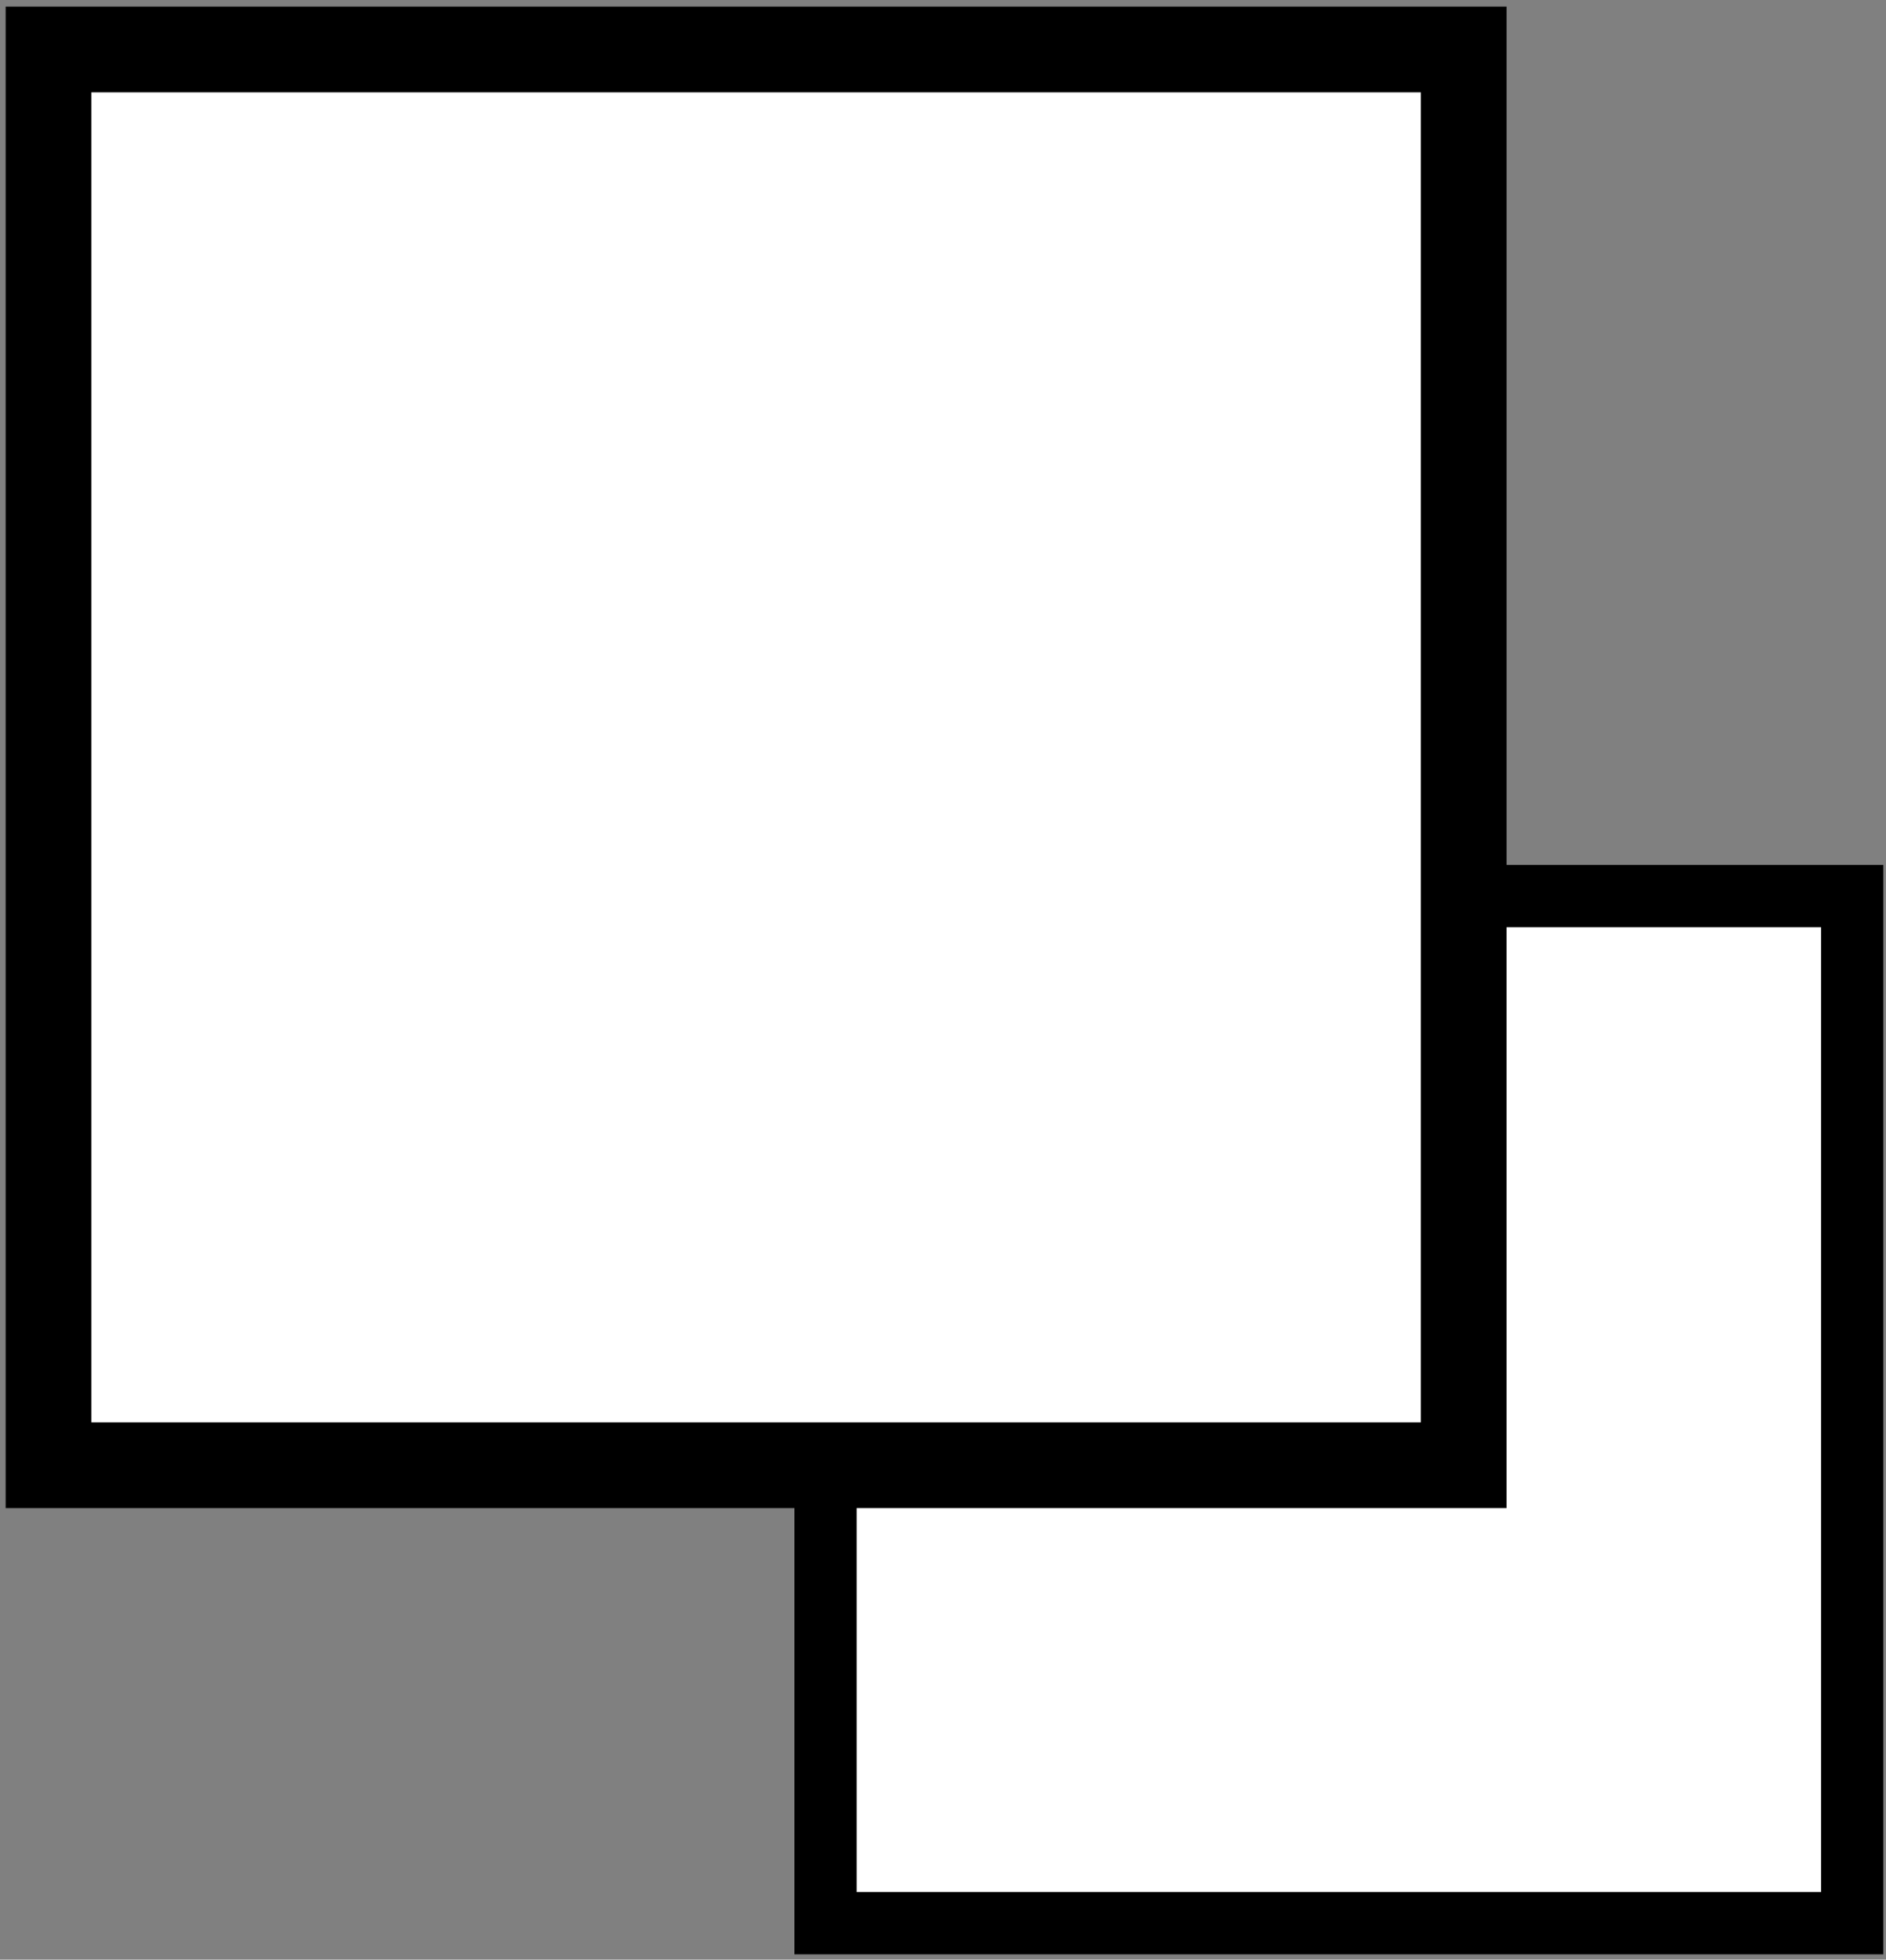 <?xml version="1.0" encoding="utf-8"?>
<!-- Generator: Adobe Illustrator 17.0.2, SVG Export Plug-In . SVG Version: 6.00 Build 0)  -->
<!DOCTYPE svg PUBLIC "-//W3C//DTD SVG 1.1//EN" "http://www.w3.org/Graphics/SVG/1.1/DTD/svg11.dtd">
<svg version="1.1" id="Layer_1" xmlns="http://www.w3.org/2000/svg" xmlns:xlink="http://www.w3.org/1999/xlink" x="0px" y="0px"
	 width="22.656px" height="23.531px" viewBox="0 0 22.656 23.531" enable-background="new 0 0 22.656 23.531" xml:space="preserve">
<rect x="0" y="0" width="22.656" height="23.531" fill="#808080" stroke="none"/>
<rect x="9.917" y="10.76" fill="#FFFFFF" stroke="#000000" stroke-width="0.748" stroke-miterlimit="10" width="12.333" height="12.333"/>
<rect x="0.583" y="0.594" fill="#FFFFFF" stroke="#000000" stroke-width="1.03" stroke-miterlimit="10" width="17" height="17"/>
</svg>
